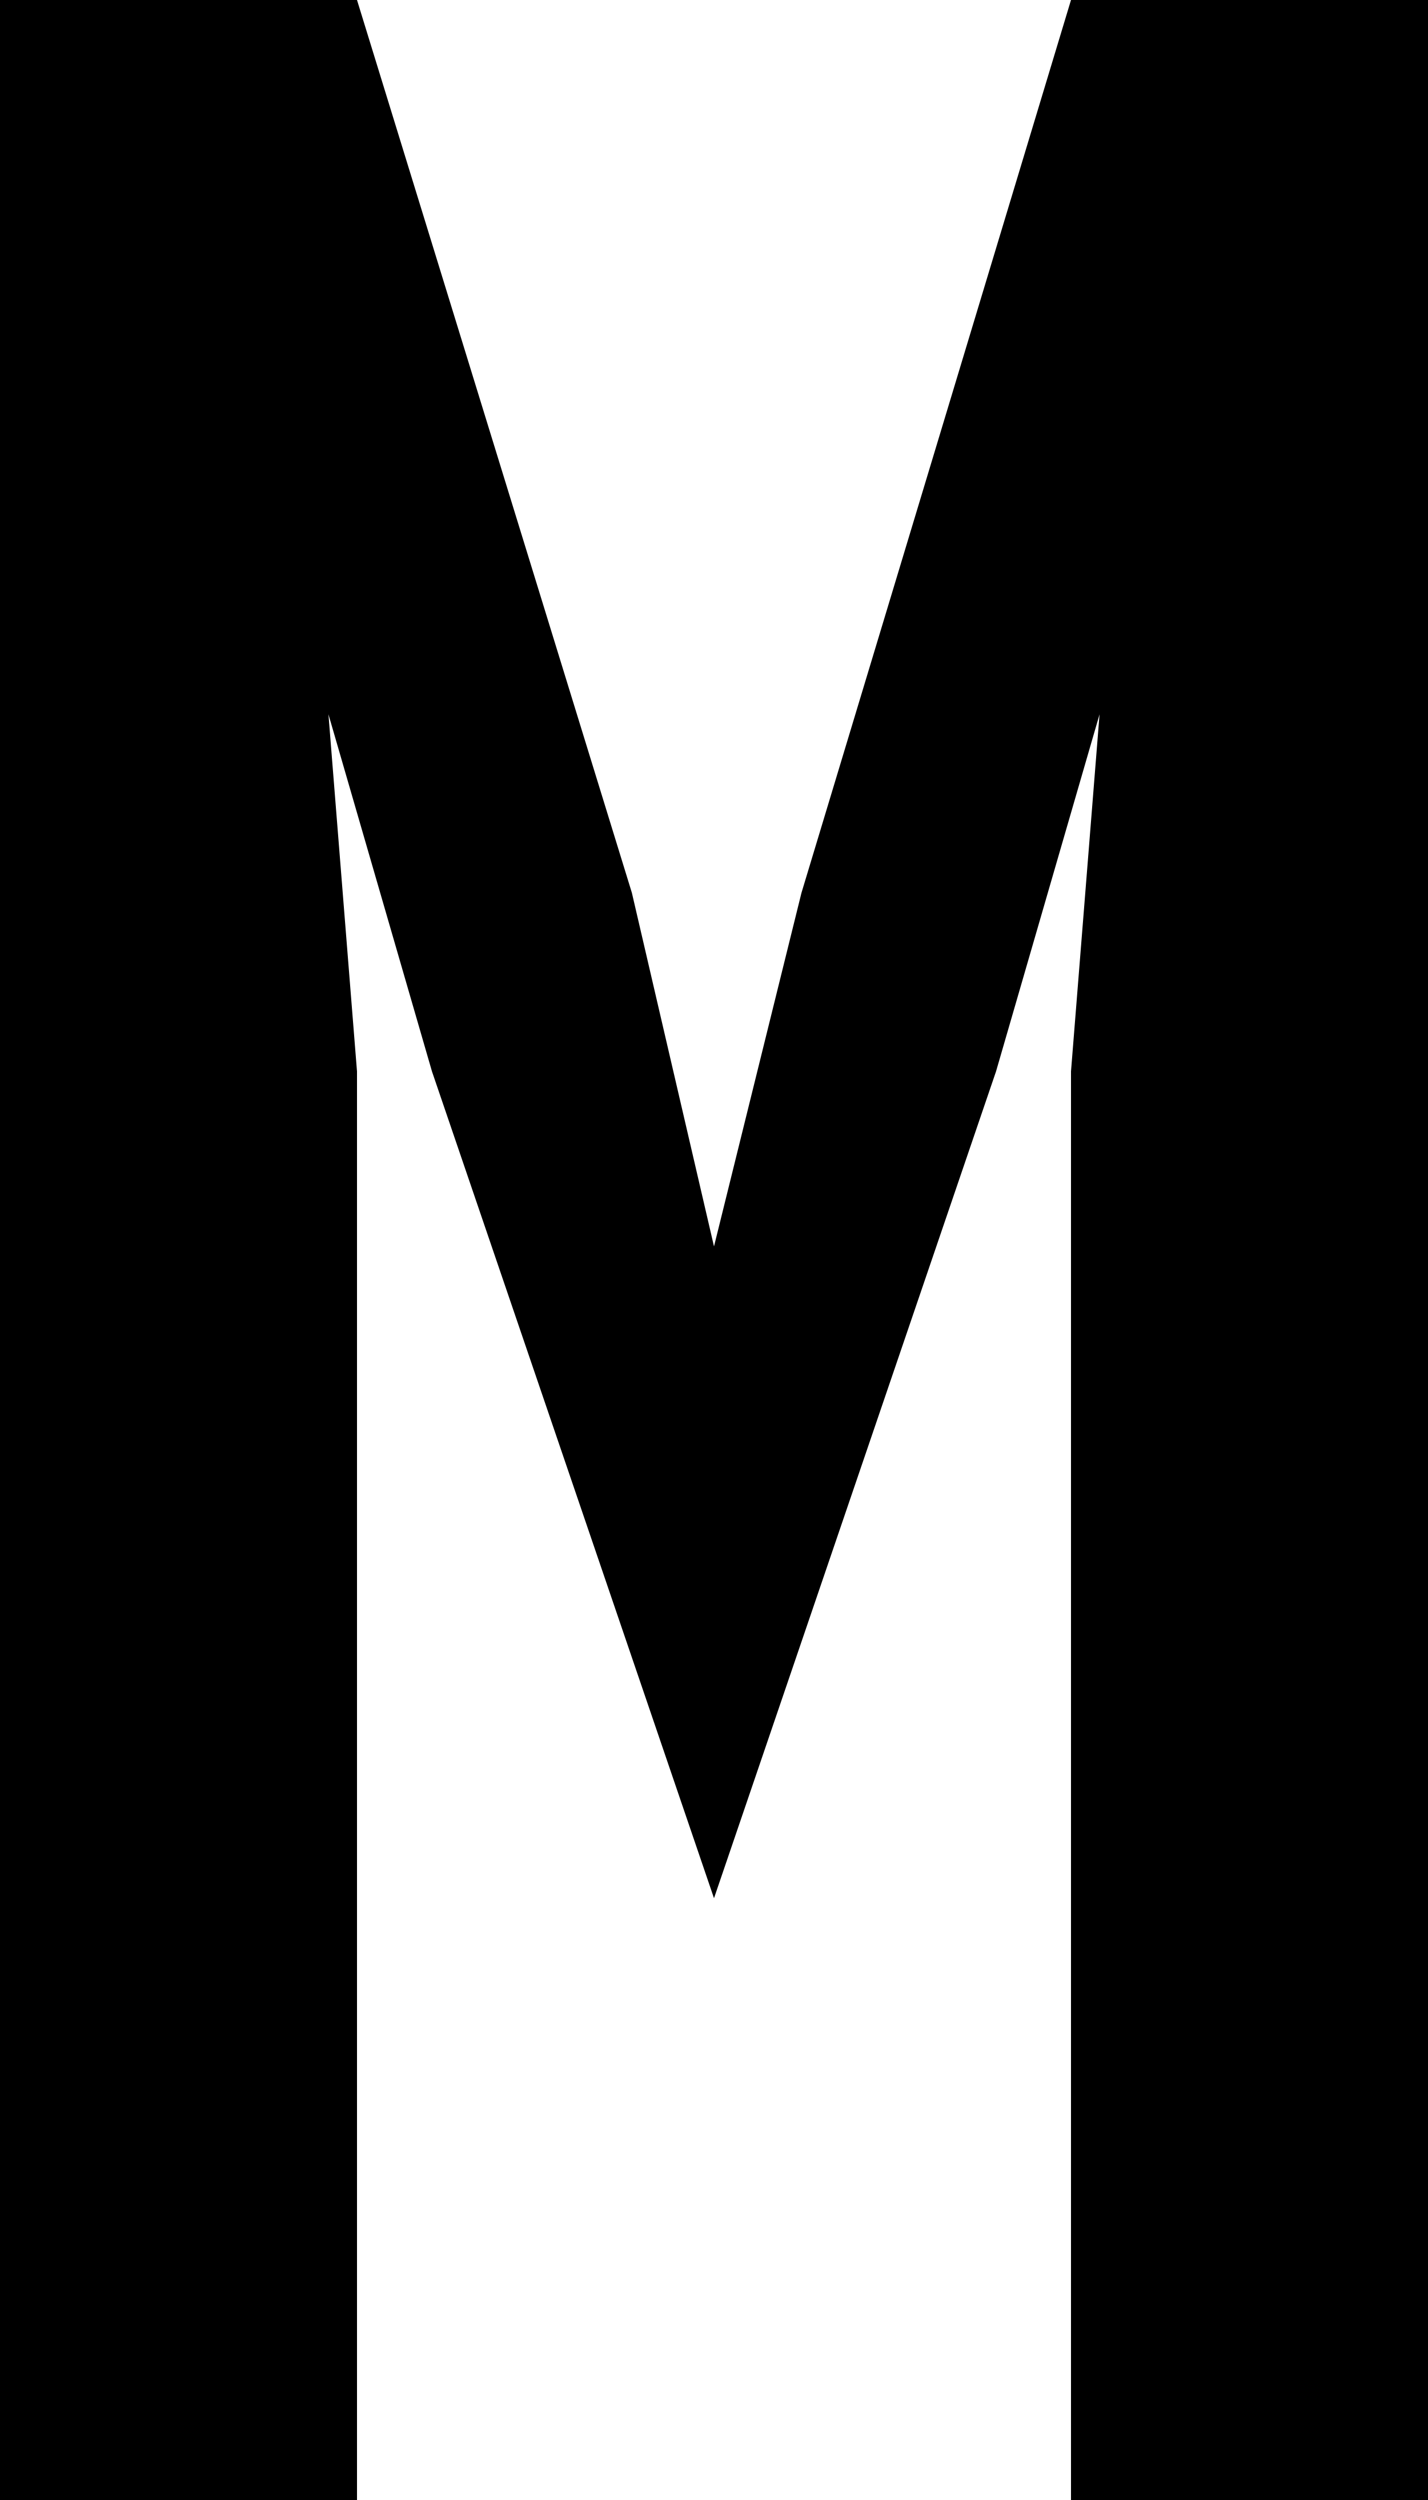 ﻿<?xml version="1.0" encoding="utf-8"?>
<svg version="1.1" xmlns:xlink="http://www.w3.org/1999/xlink" width="8px" height="14px" xmlns="http://www.w3.org/2000/svg">
  <defs>
    <pattern id="BGPattern" patternUnits="userSpaceOnUse" alignment="0 0" imageRepeat="None" />
    <mask fill="white" id="Clip4066">
      <path d="M 6 0  L 4.49 5  L 4 6.98  L 3.54 5  L 2 0  L 0 0  L 0 14  L 2 14  L 2 6  L 1.84 4  L 2.42 6  L 4 10.63  L 5.58 6  L 6.16 4  L 6 6  L 6 14  L 8 14  L 8 0  L 6 0  Z " fill-rule="evenodd" />
    </mask>
  </defs>
  <g transform="matrix(1 0 0 1 -2 -9 )">
    <path d="M 6 0  L 4.49 5  L 4 6.98  L 3.54 5  L 2 0  L 0 0  L 0 14  L 2 14  L 2 6  L 1.84 4  L 2.42 6  L 4 10.63  L 5.58 6  L 6.16 4  L 6 6  L 6 14  L 8 14  L 8 0  L 6 0  Z " fill-rule="nonzero" fill="rgba(0, 0, 0, 1)" stroke="none" transform="matrix(1 0 0 1 2 9 )" class="fill" />
    <path d="M 6 0  L 4.49 5  L 4 6.98  L 3.54 5  L 2 0  L 0 0  L 0 14  L 2 14  L 2 6  L 1.84 4  L 2.42 6  L 4 10.63  L 5.58 6  L 6.16 4  L 6 6  L 6 14  L 8 14  L 8 0  L 6 0  Z " stroke-width="0" stroke-dasharray="0" stroke="rgba(255, 255, 255, 0)" fill="none" transform="matrix(1 0 0 1 2 9 )" class="stroke" mask="url(#Clip4066)" />
  </g>
</svg>